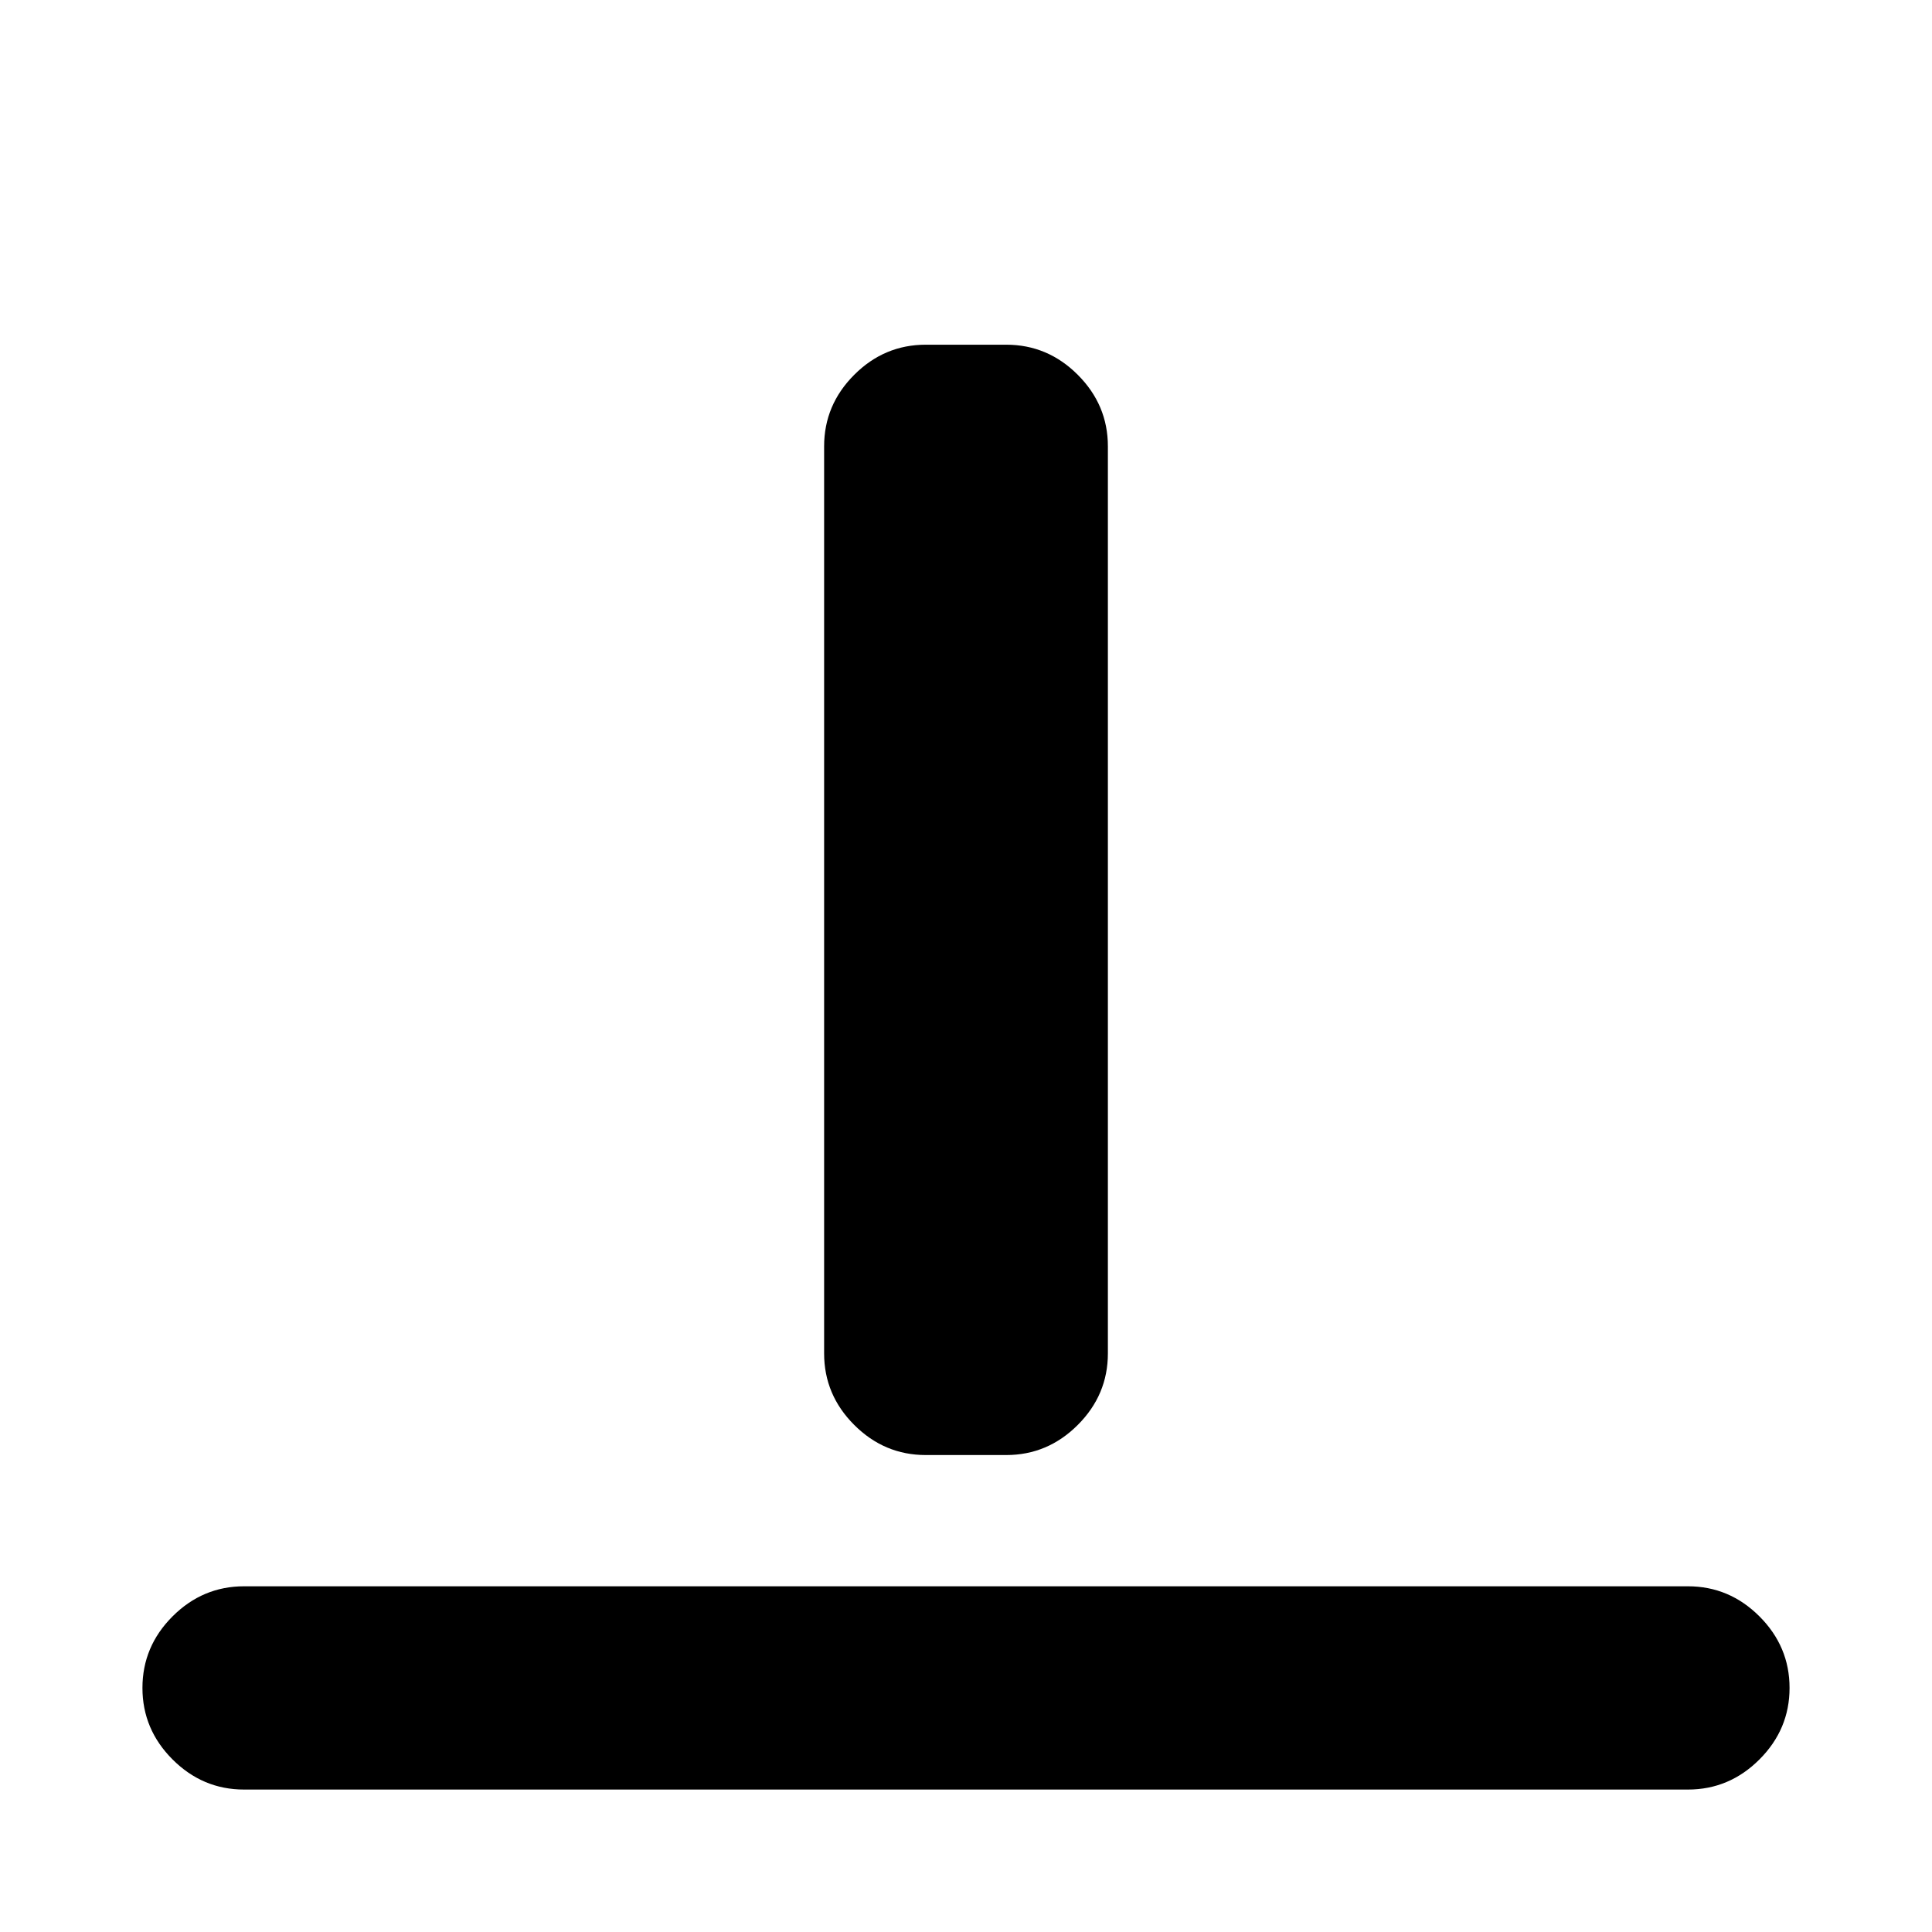<svg xmlns="http://www.w3.org/2000/svg" height="24" viewBox="0 -960 960 960" width="24"><path d="M121.28-70.78q-20.58 0-35.54-14.96t-14.96-35.54q0-20.59 14.96-35.55 14.96-14.95 35.54-14.95h717.44q20.58 0 35.54 14.95 14.96 14.96 14.96 35.55 0 20.58-14.96 35.54t-35.54 14.96H121.28ZM460-237q-20.59 0-35.54-14.96-14.96-14.95-14.96-35.54v-450.72q0-20.58 14.96-35.54 14.95-14.96 35.54-14.96h40q20.59 0 35.54 14.96 14.96 14.96 14.96 35.54v450.72q0 20.59-14.96 35.54Q520.59-237 500-237h-40Z"/></svg>